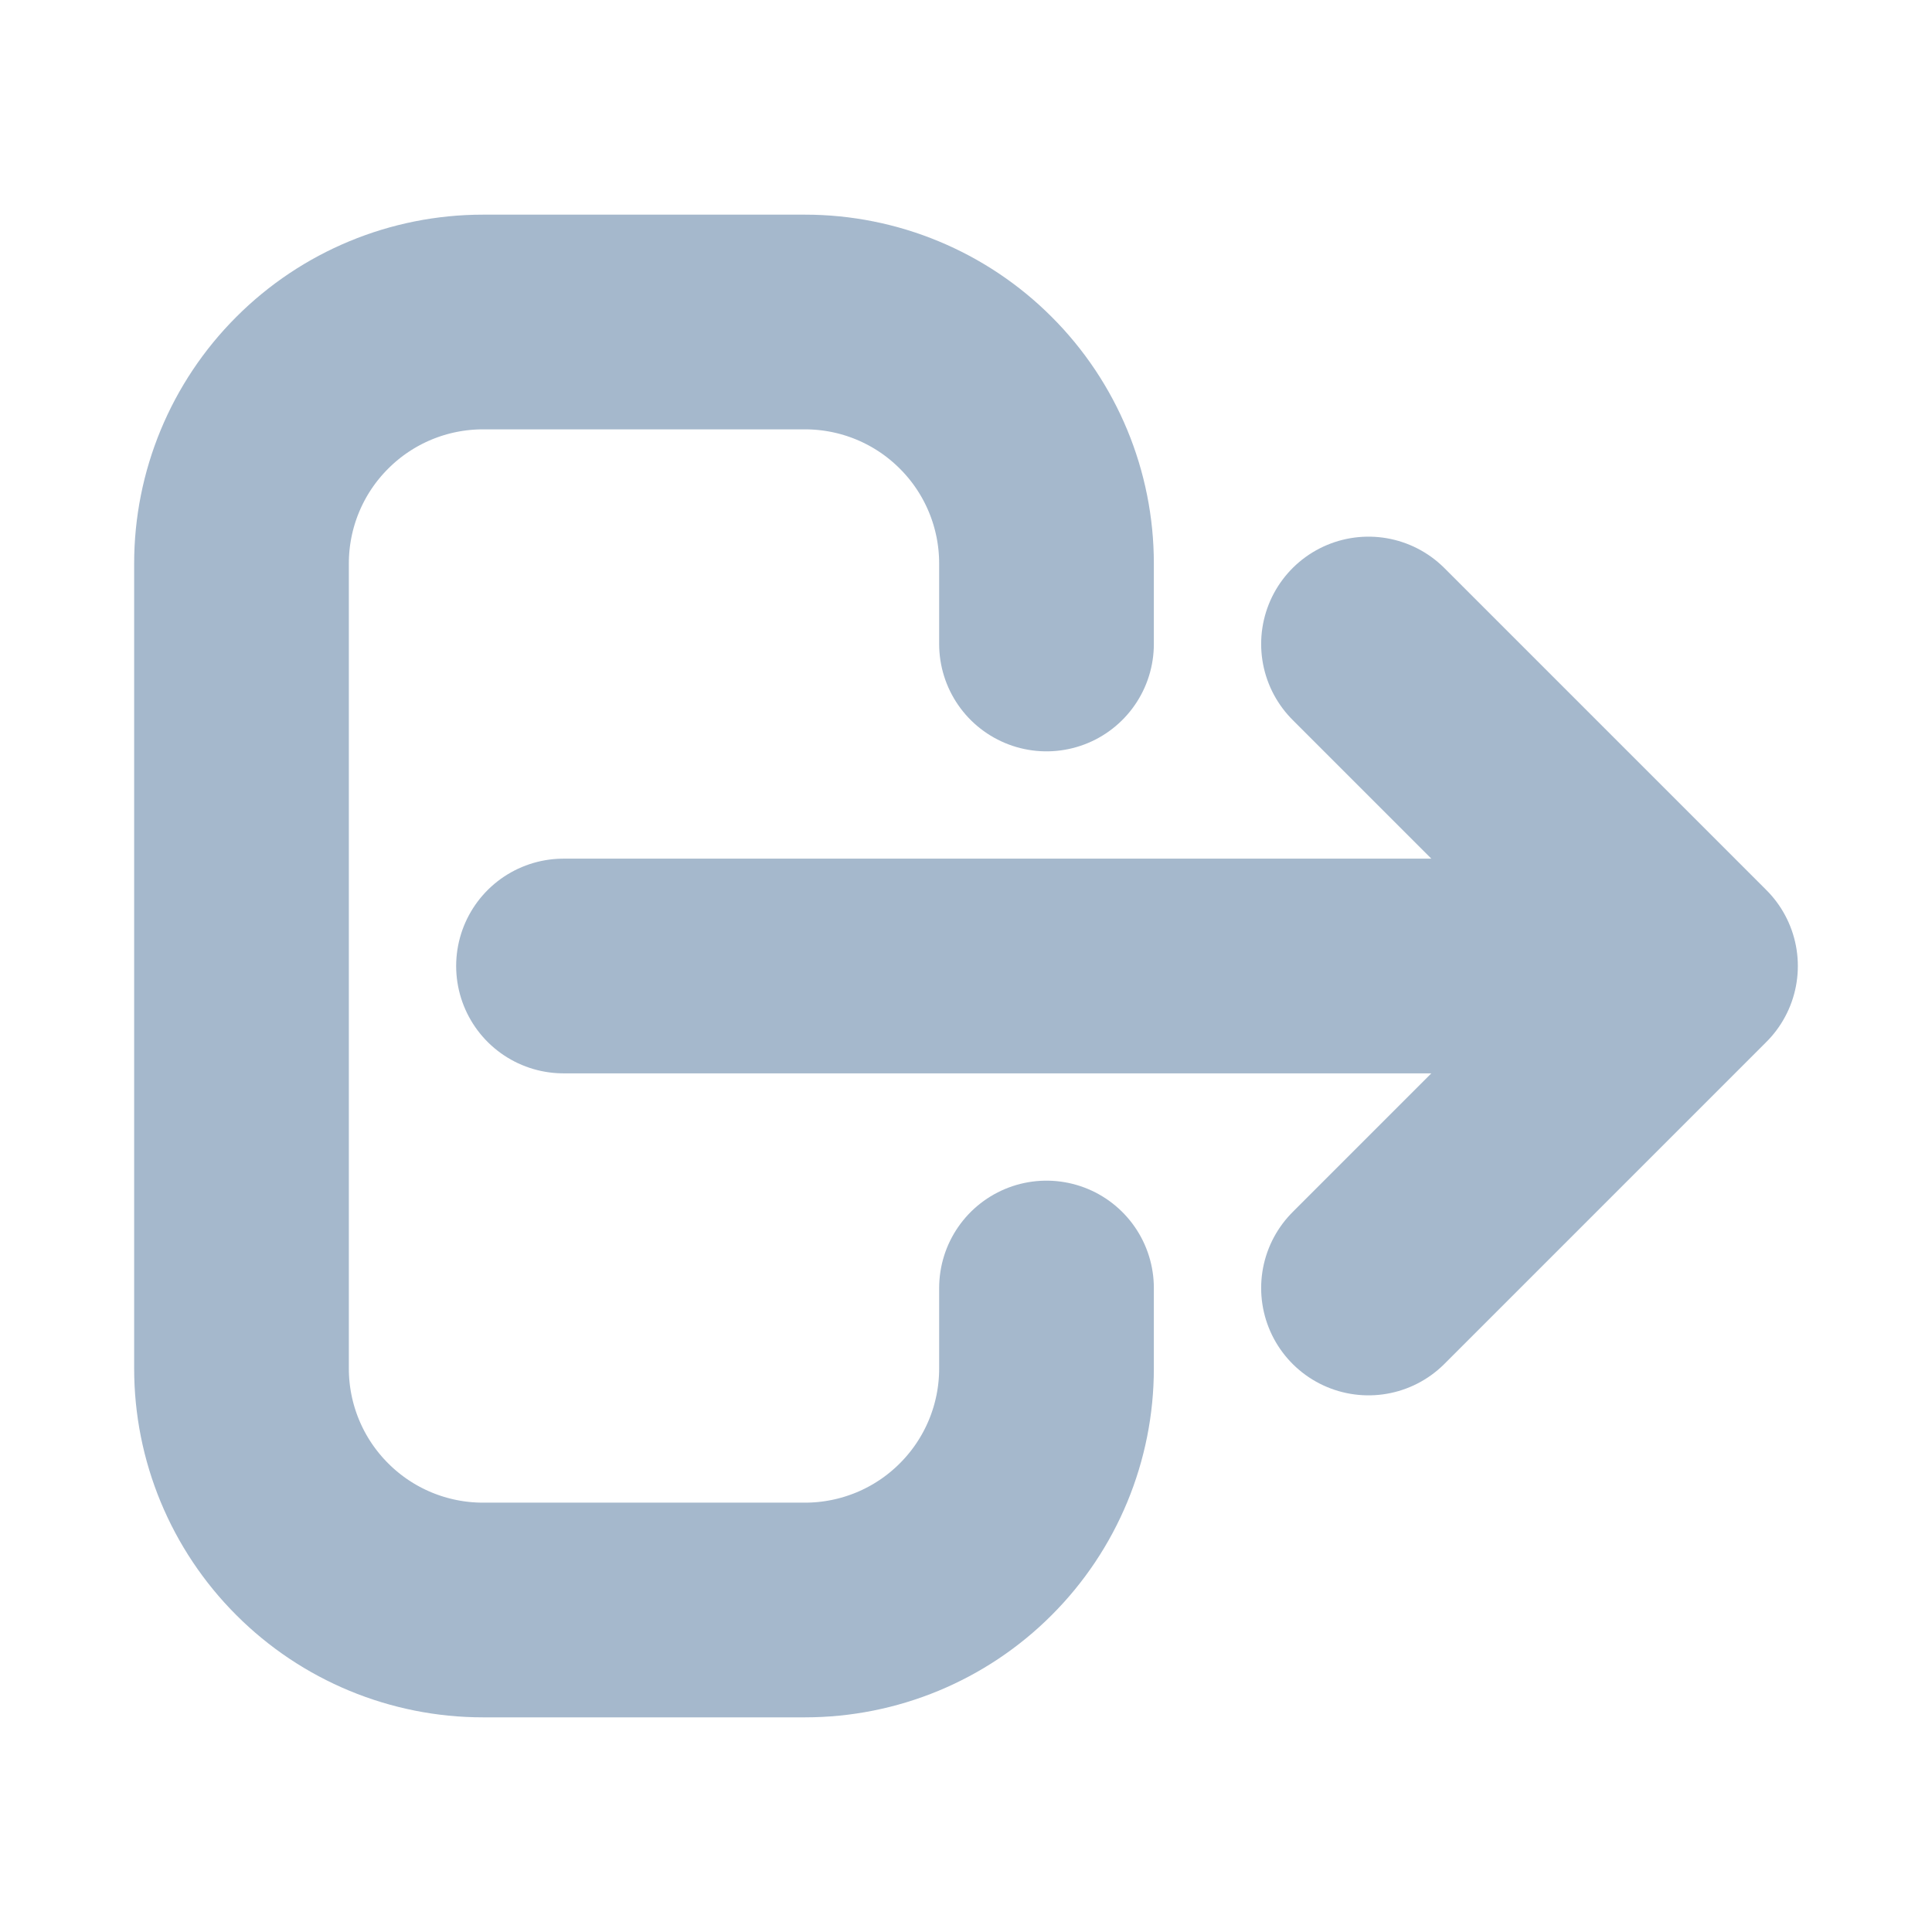 <svg width="24" height="24" viewBox="0 0 24 24" fill="none" xmlns="http://www.w3.org/2000/svg">
<path d="M17 16L21 12M21 12L17 8M21 12H7M13 16V17C13 17.796 12.684 18.559 12.121 19.121C11.559 19.684 10.796 20 10 20H6C5.204 20 4.441 19.684 3.879 19.121C3.316 18.559 3 17.796 3 17V7C3 6.204 3.316 5.441 3.879 4.879C4.441 4.316 5.204 4 6 4H10C10.796 4 11.559 4.316 12.121 4.879C12.684 5.441 13 6.204 13 7V8" stroke="#A5B8CC" stroke-width="2.667" stroke-linecap="round" stroke-linejoin="round"/>
</svg>
